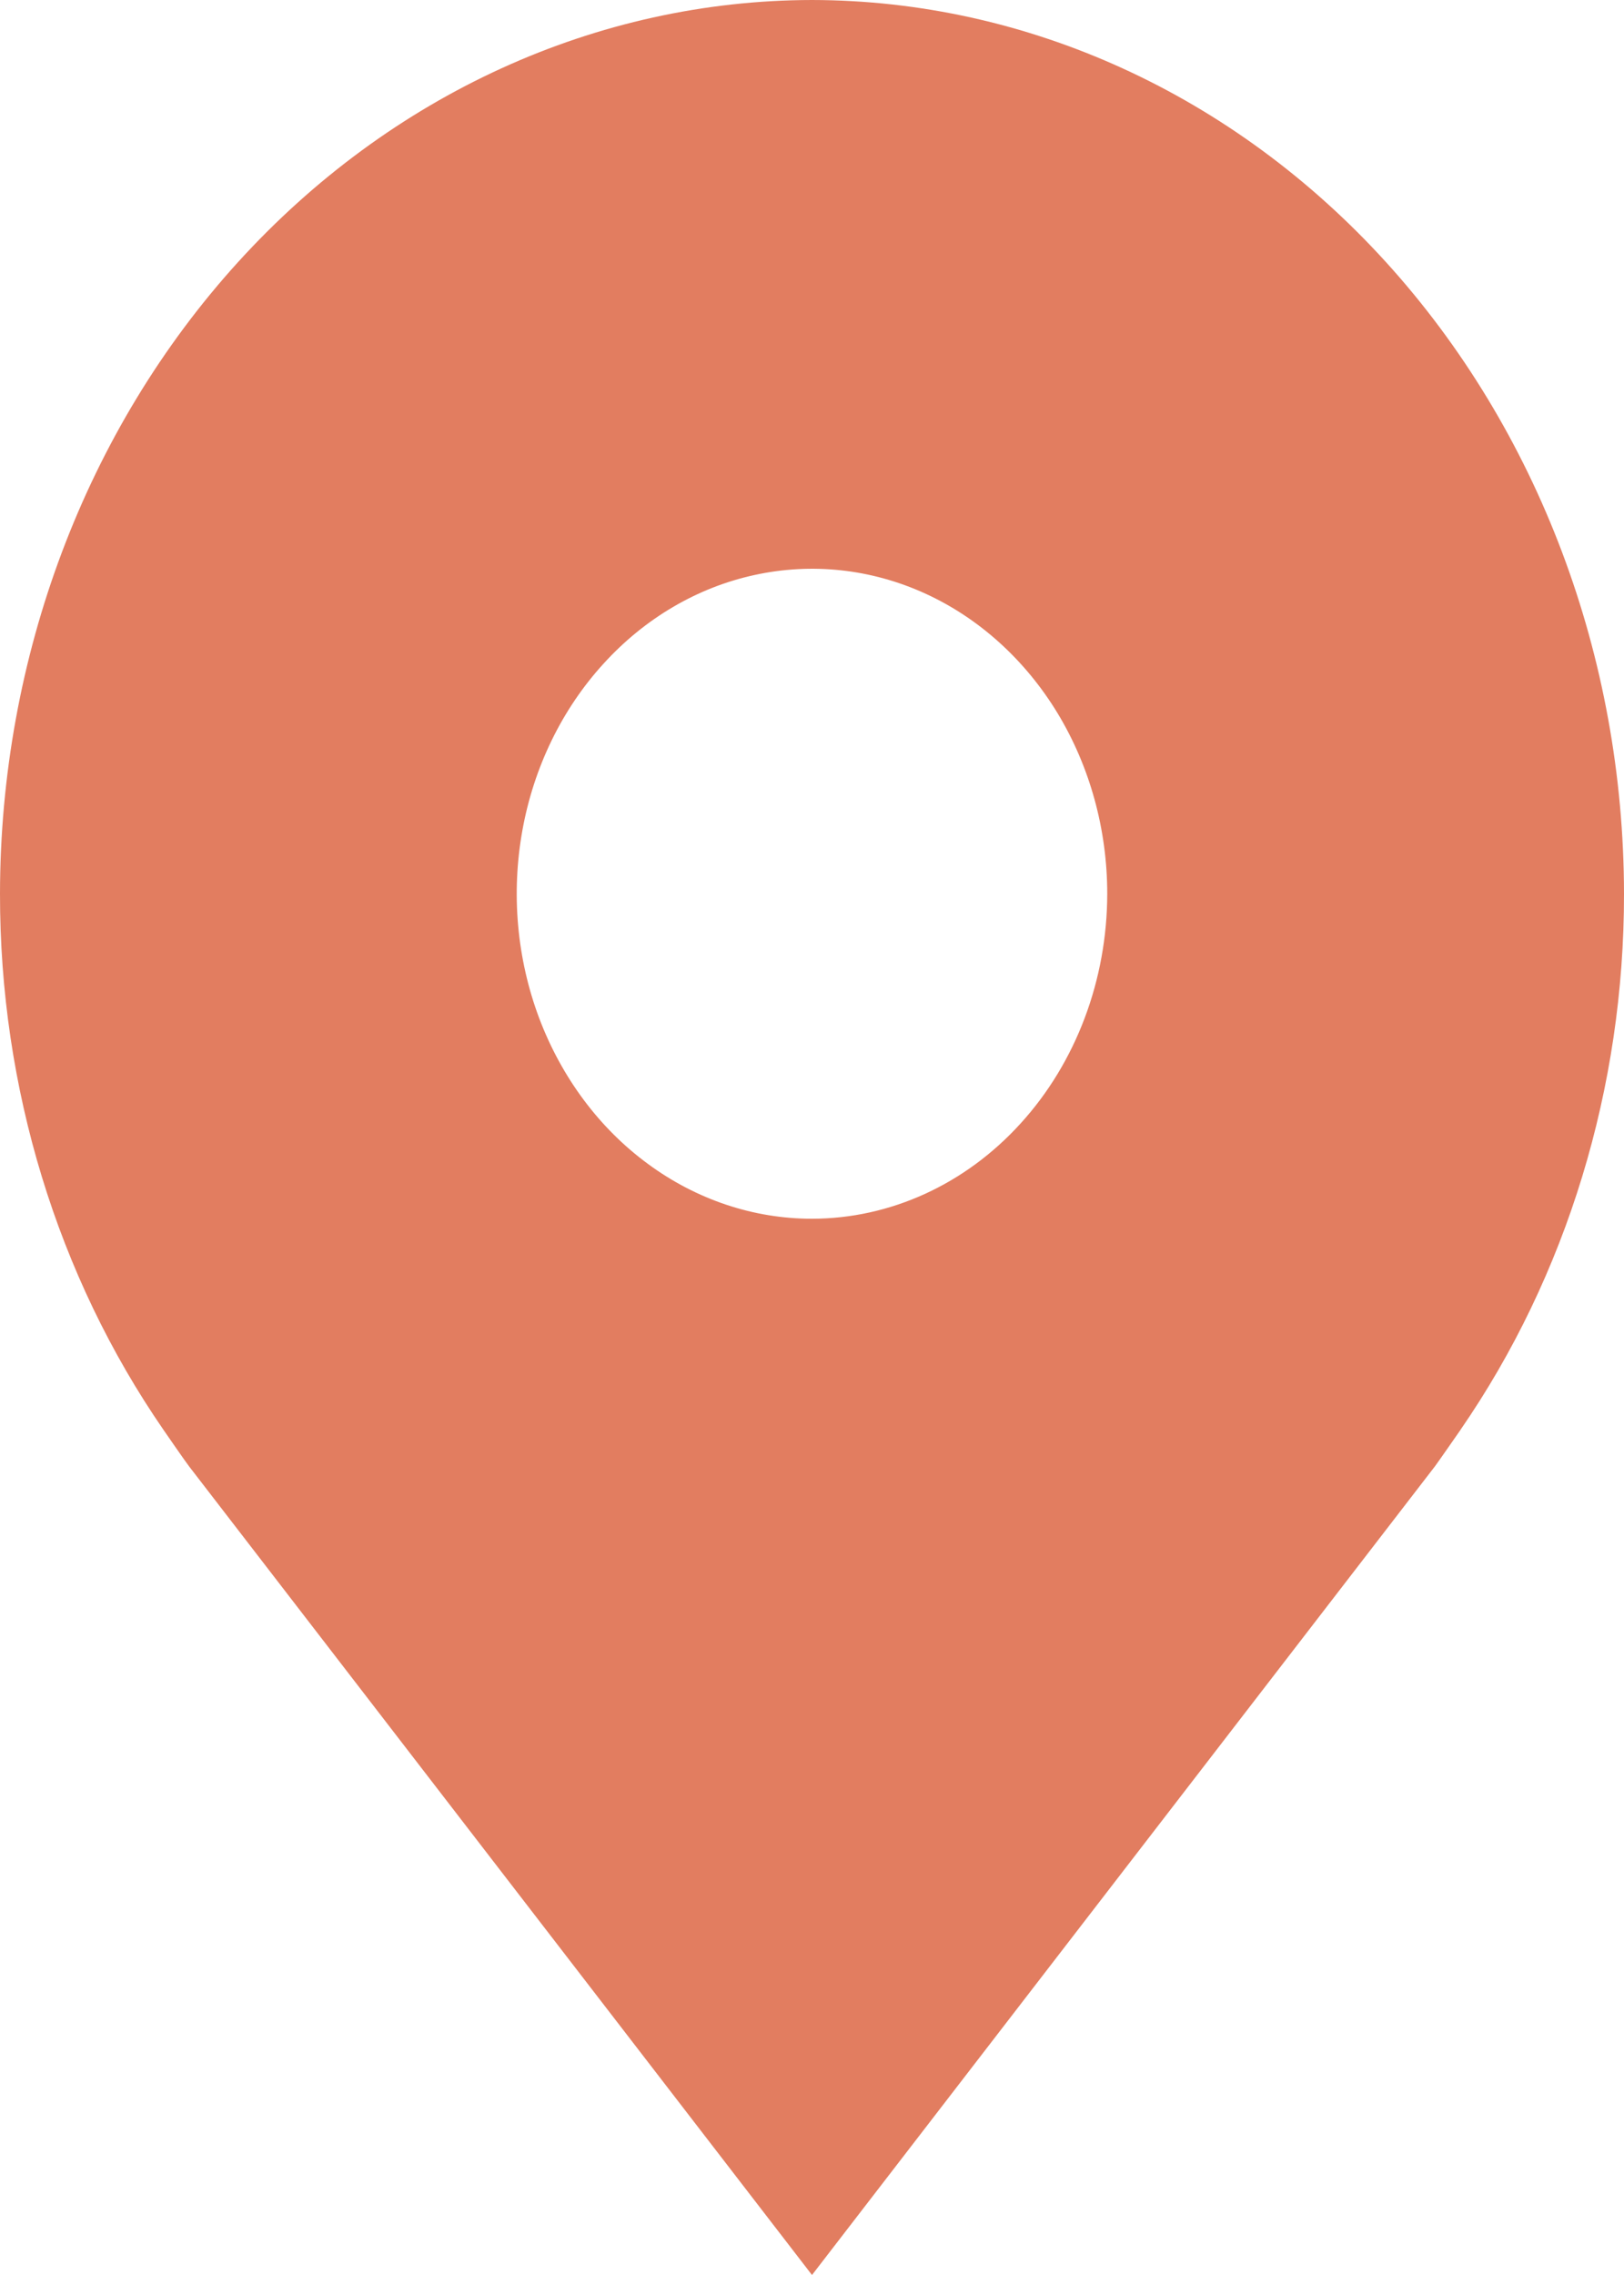 <svg width="15" height="21" viewBox="0 0 15 21" fill="none" xmlns="http://www.w3.org/2000/svg">
<path d="M7.5 0C5.512 0.003 3.605 0.873 2.199 2.419C0.793 3.966 0.002 6.063 7.97923e-06 8.25C-0.002 10.037 0.528 11.776 1.511 13.2C1.511 13.2 1.715 13.496 1.749 13.539L7.5 21L13.254 13.535C13.284 13.495 13.489 13.2 13.489 13.2L13.49 13.198C14.472 11.775 15.002 10.037 15 8.25C14.998 6.063 14.207 3.966 12.801 2.419C11.395 0.873 9.488 0.003 7.5 0ZM7.5 11.25C6.961 11.25 6.433 11.074 5.985 10.744C5.536 10.415 5.187 9.946 4.98 9.398C4.774 8.85 4.72 8.247 4.825 7.665C4.93 7.083 5.19 6.548 5.572 6.129C5.953 5.709 6.439 5.423 6.968 5.308C7.497 5.192 8.045 5.251 8.544 5.478C9.042 5.705 9.468 6.09 9.768 6.583C10.067 7.077 10.227 7.657 10.227 8.25C10.226 9.045 9.939 9.808 9.427 10.37C8.916 10.933 8.223 11.249 7.5 11.25Z" fill="#E27D60"/>
</svg>
